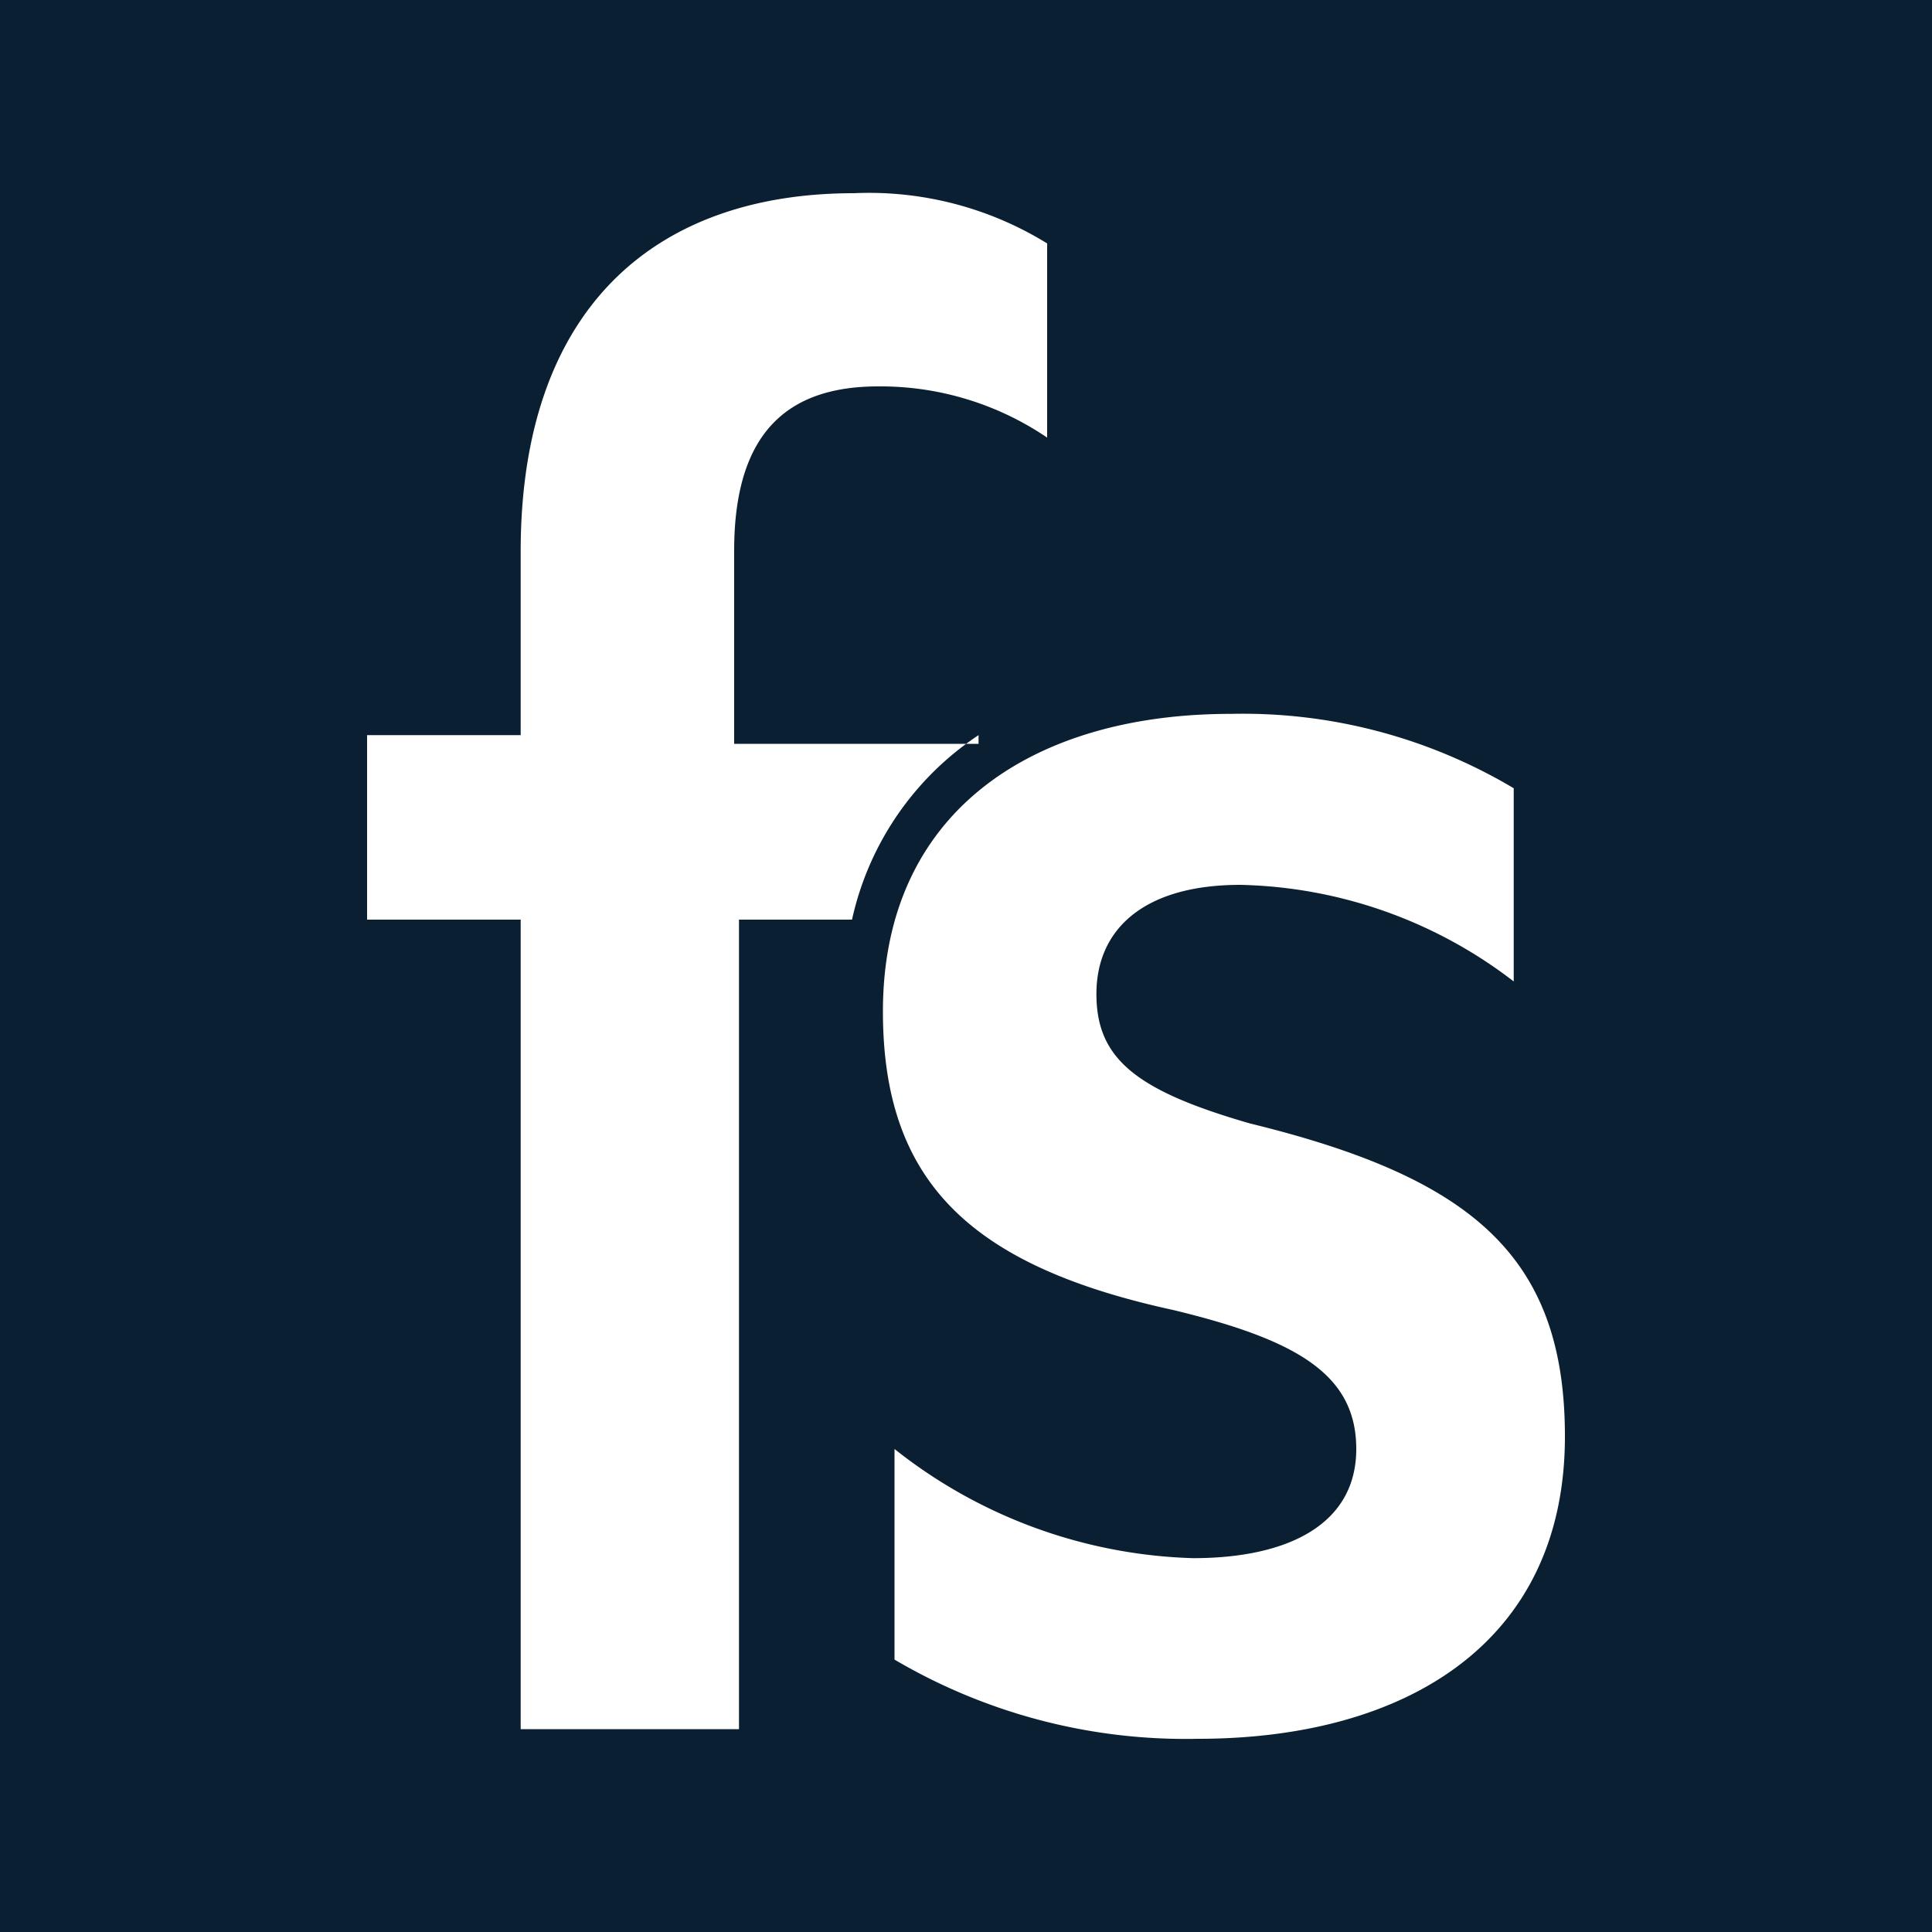 <svg xmlns="http://www.w3.org/2000/svg" viewBox="0 0 20 20"><defs><style>.b{fill:#fff}</style></defs><path fill="#0a2032" d="M0 0h20v20H0z"/><path class="b" d="M16.2 14.87C16.2 17 14.56 18 12.4 18a5.94 5.94 0 01-3.14-.82V15a5.21 5.21 0 003.09 1.13c1 0 1.69-.36 1.69-1.13s-.61-1.13-1.9-1.44c-2.11-.46-3-1.34-3-3.09 0-2.06 1.54-3.08 3.6-3.08a5.48 5.48 0 012.93.77v2a4.8 4.8 0 00-2.83-1c-1 0-1.49.46-1.49 1.13s.41 1 1.59 1.34c2.29.56 3.26 1.37 3.26 3.24z"/><path class="b" d="M10.13 7.61a3.09 3.09 0 00-1.31 1.91H7.65v8.38H5.39V9.52H3.8V7.61h1.59v-1.9C5.39 3.19 6.78 2 8.84 2a3.51 3.51 0 012 .52v2.01A3.07 3.07 0 009.09 4c-.92 0-1.49.46-1.49 1.7v2h2.53"/></svg>
